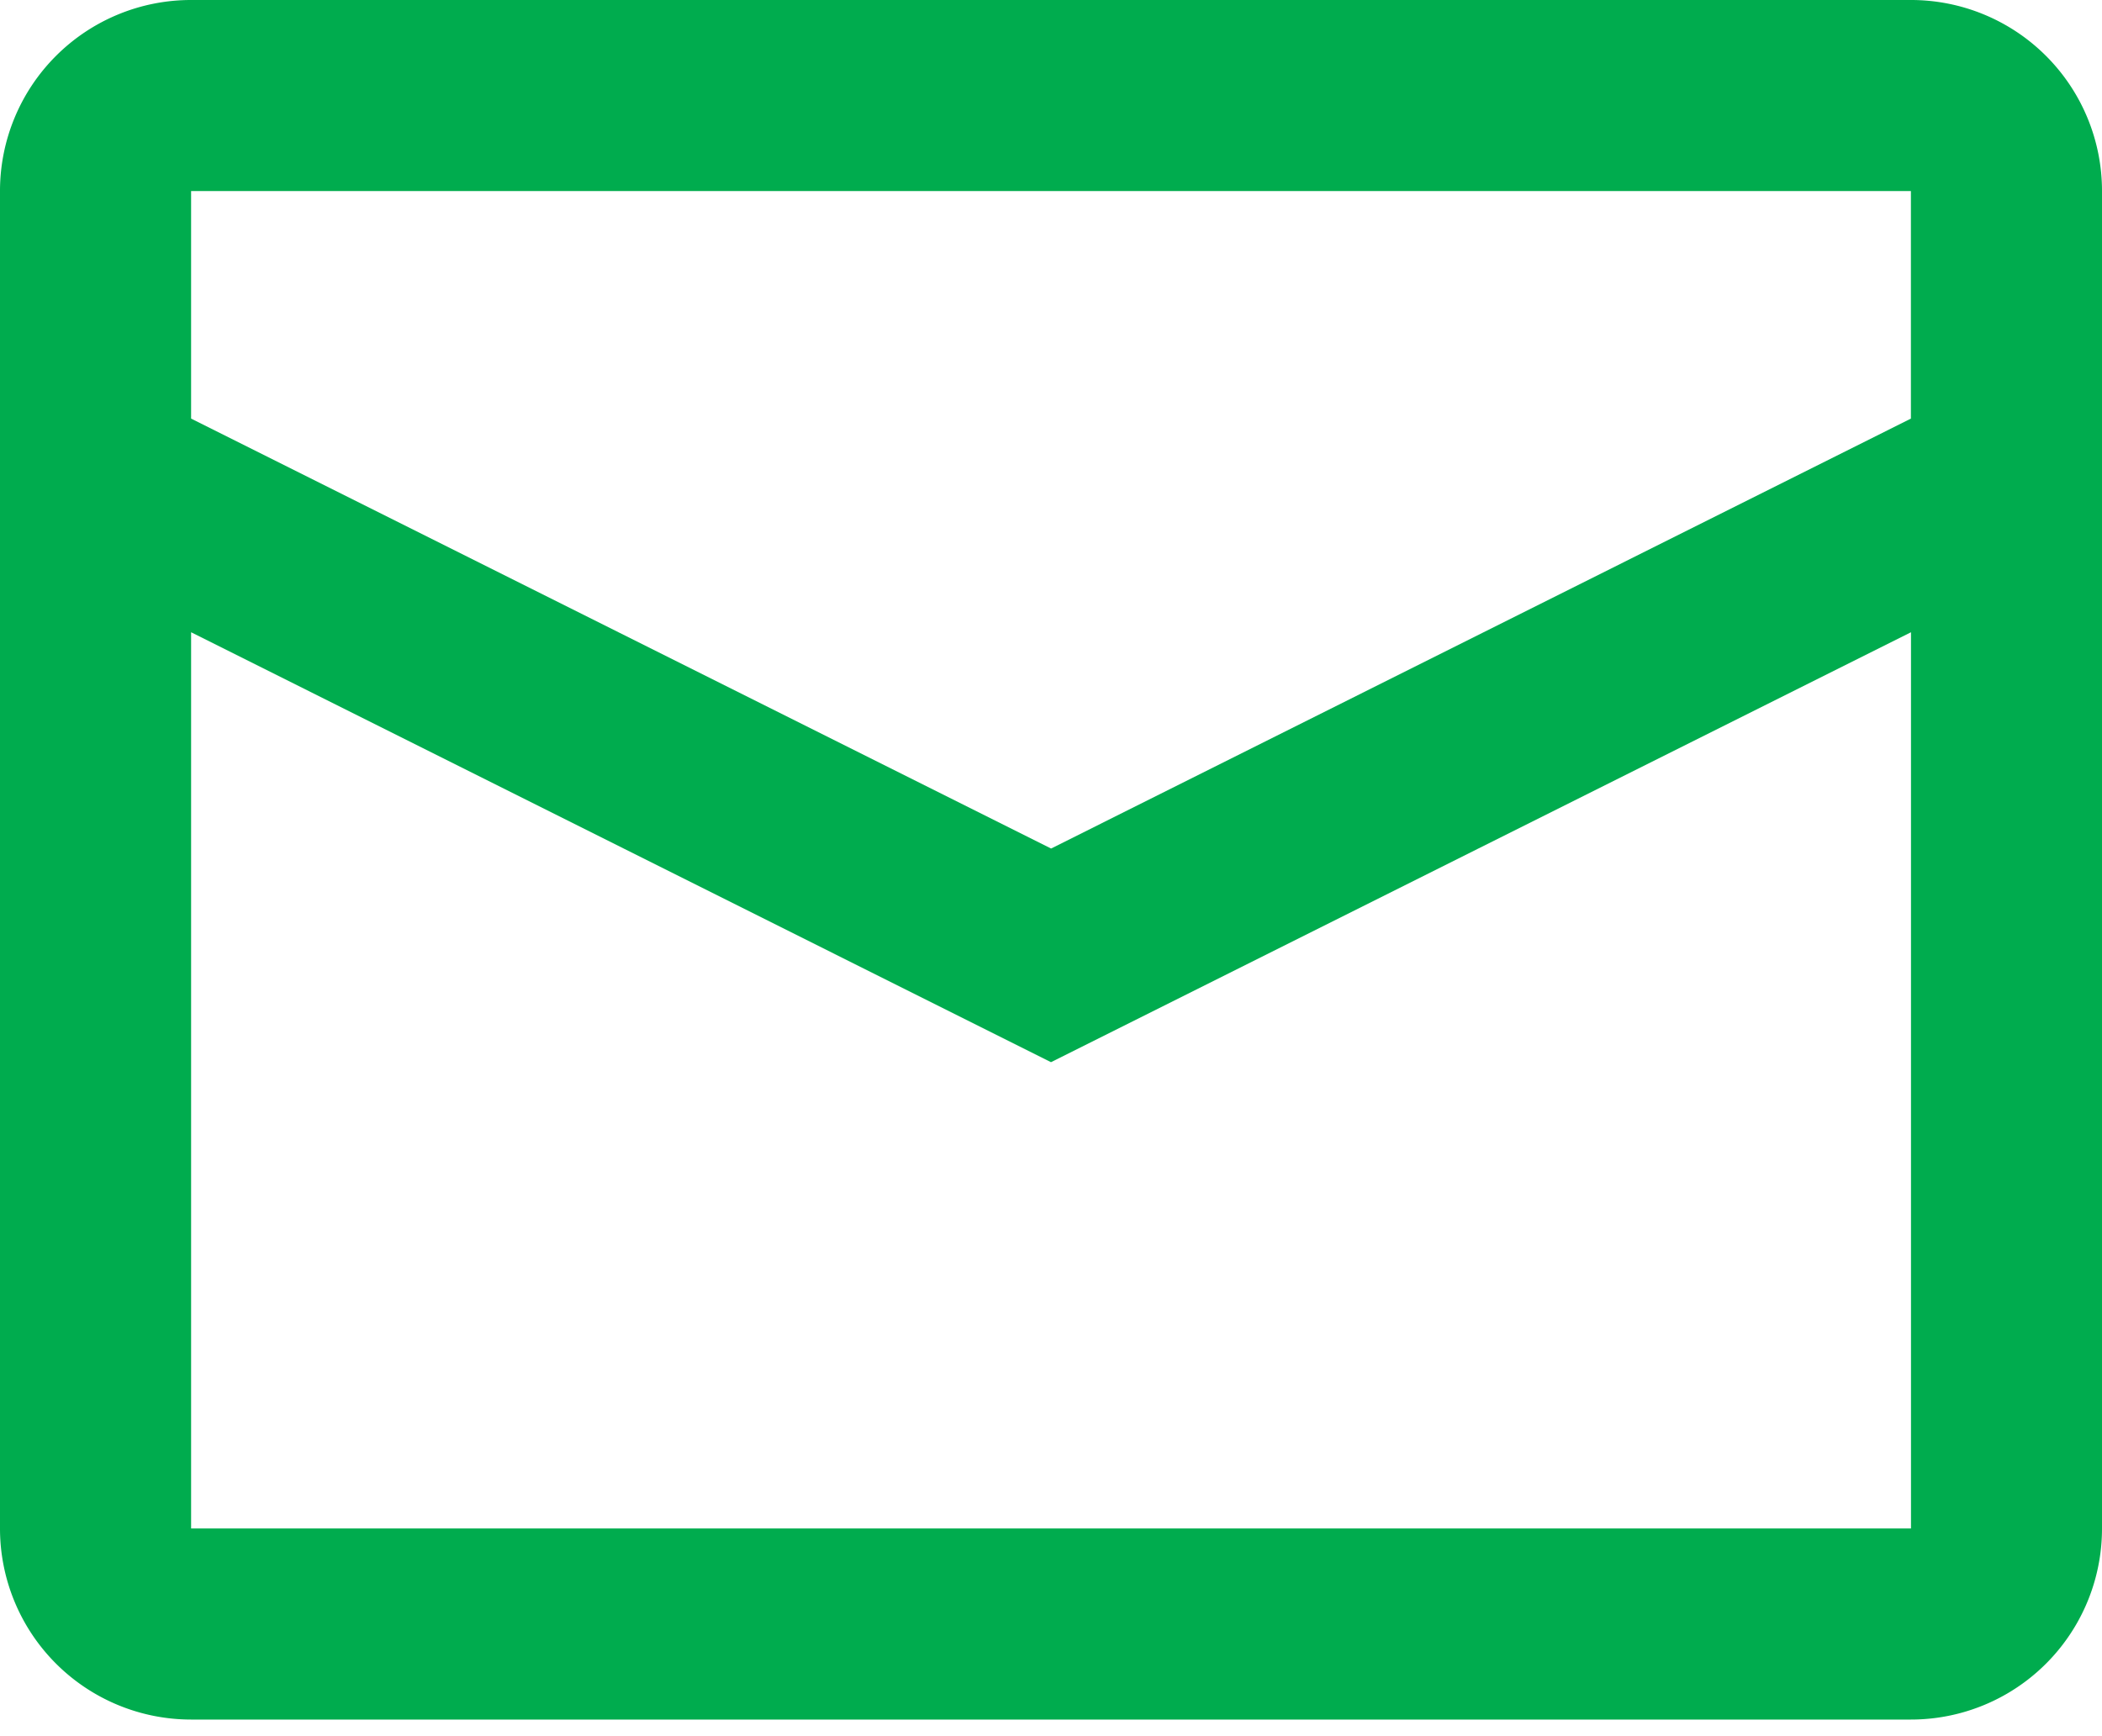 <svg width="23" height="19" fill="none" xmlns="http://www.w3.org/2000/svg"><path fill-rule="evenodd" clip-rule="evenodd" d="M2.09 0h18.82A2.09 2.09 0 0123 2.09v14.637a2.09 2.09 0 01-2.09 2.091H2.09A2.091 2.091 0 010 16.728V2.09A2.09 2.09 0 012.09 0zm.001 6.919v9.808H20.91V6.919l-9.41 4.705-9.409-4.705zm0-2.338l9.41 4.705 9.408-4.705v-2.49H2.091v2.49z" fill="#00AC4E"/></svg>